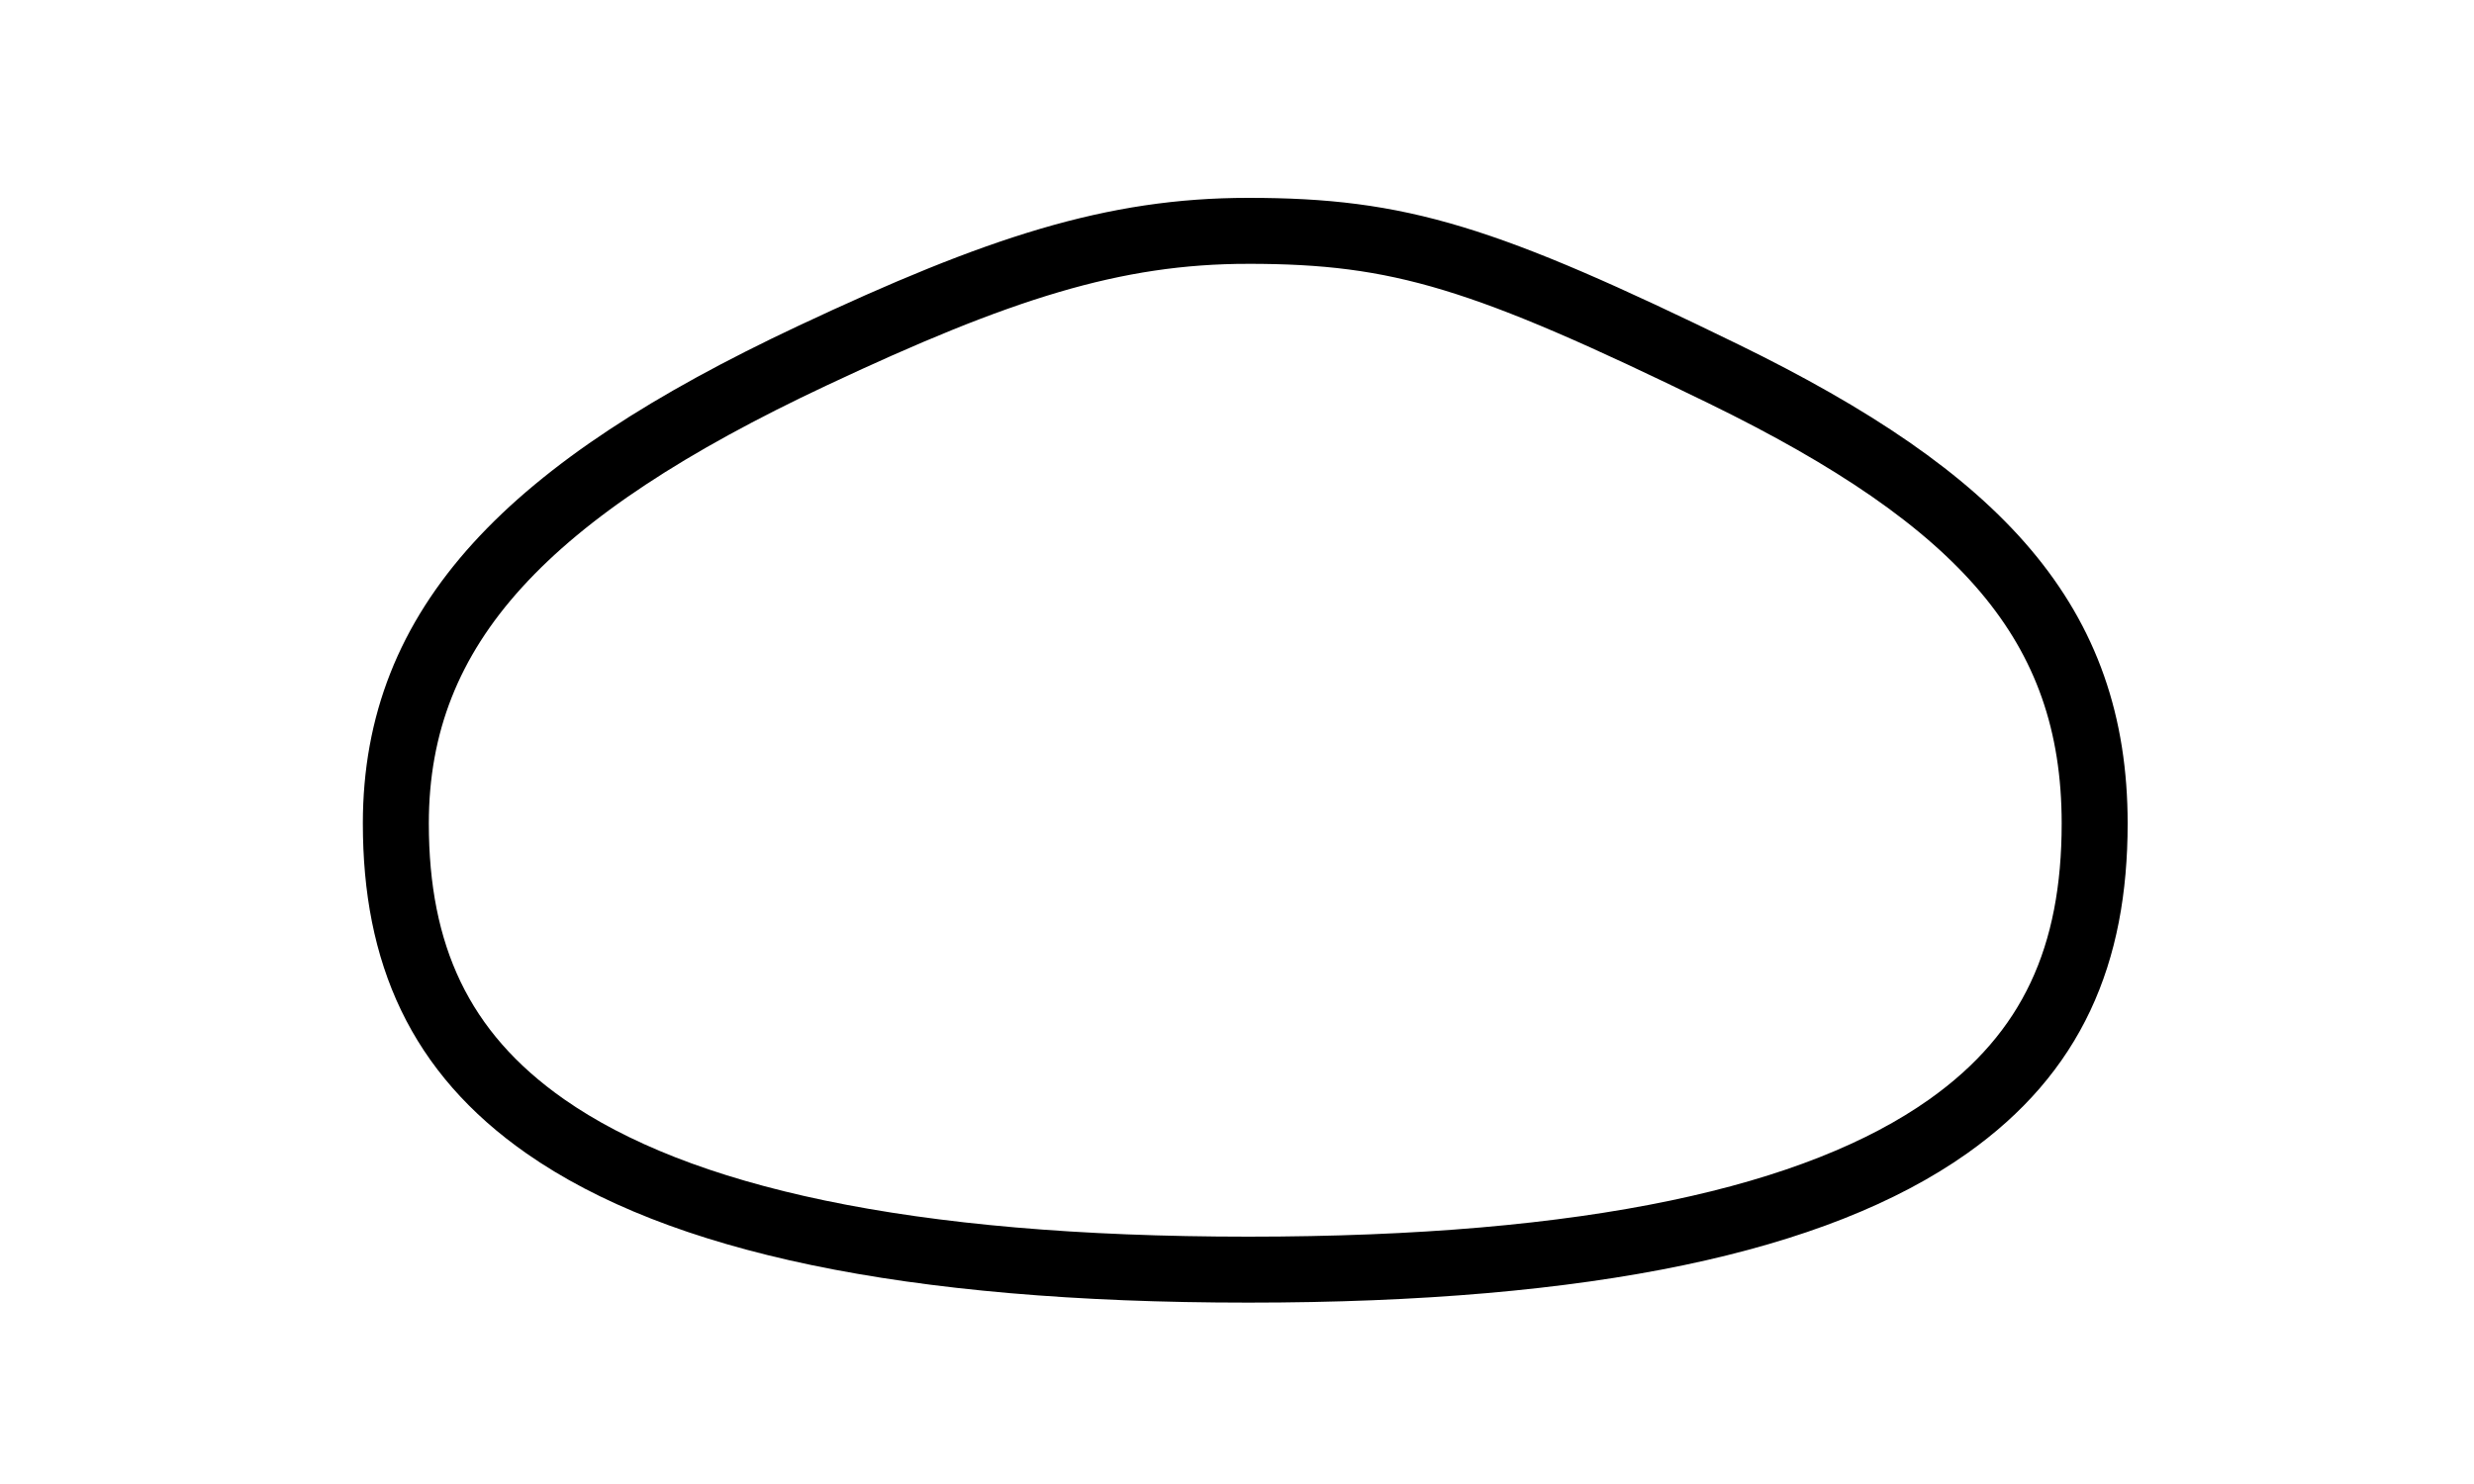 <svg height="90" viewBox="0 0 150 90" width="150" xmlns="http://www.w3.org/2000/svg"><path d="m75.684 14c-8.167 0-15.132 2.259-26.452 7.583-17.194 8.087-25.232 16.311-25.232 28.359 0 7.908 2.641 13.88 9.068 18.371 8.054 5.628 21.873 8.687 42.617 8.687 20.733 0 34.468-3.055 42.423-8.68 6.326-4.474 8.893-10.413 8.893-18.378 0-12.103-6.865-19.634-22.491-27.261-14.524-7.089-19.622-8.681-28.824-8.681z" fill="none" stroke="#000" stroke-width="4"/></svg>